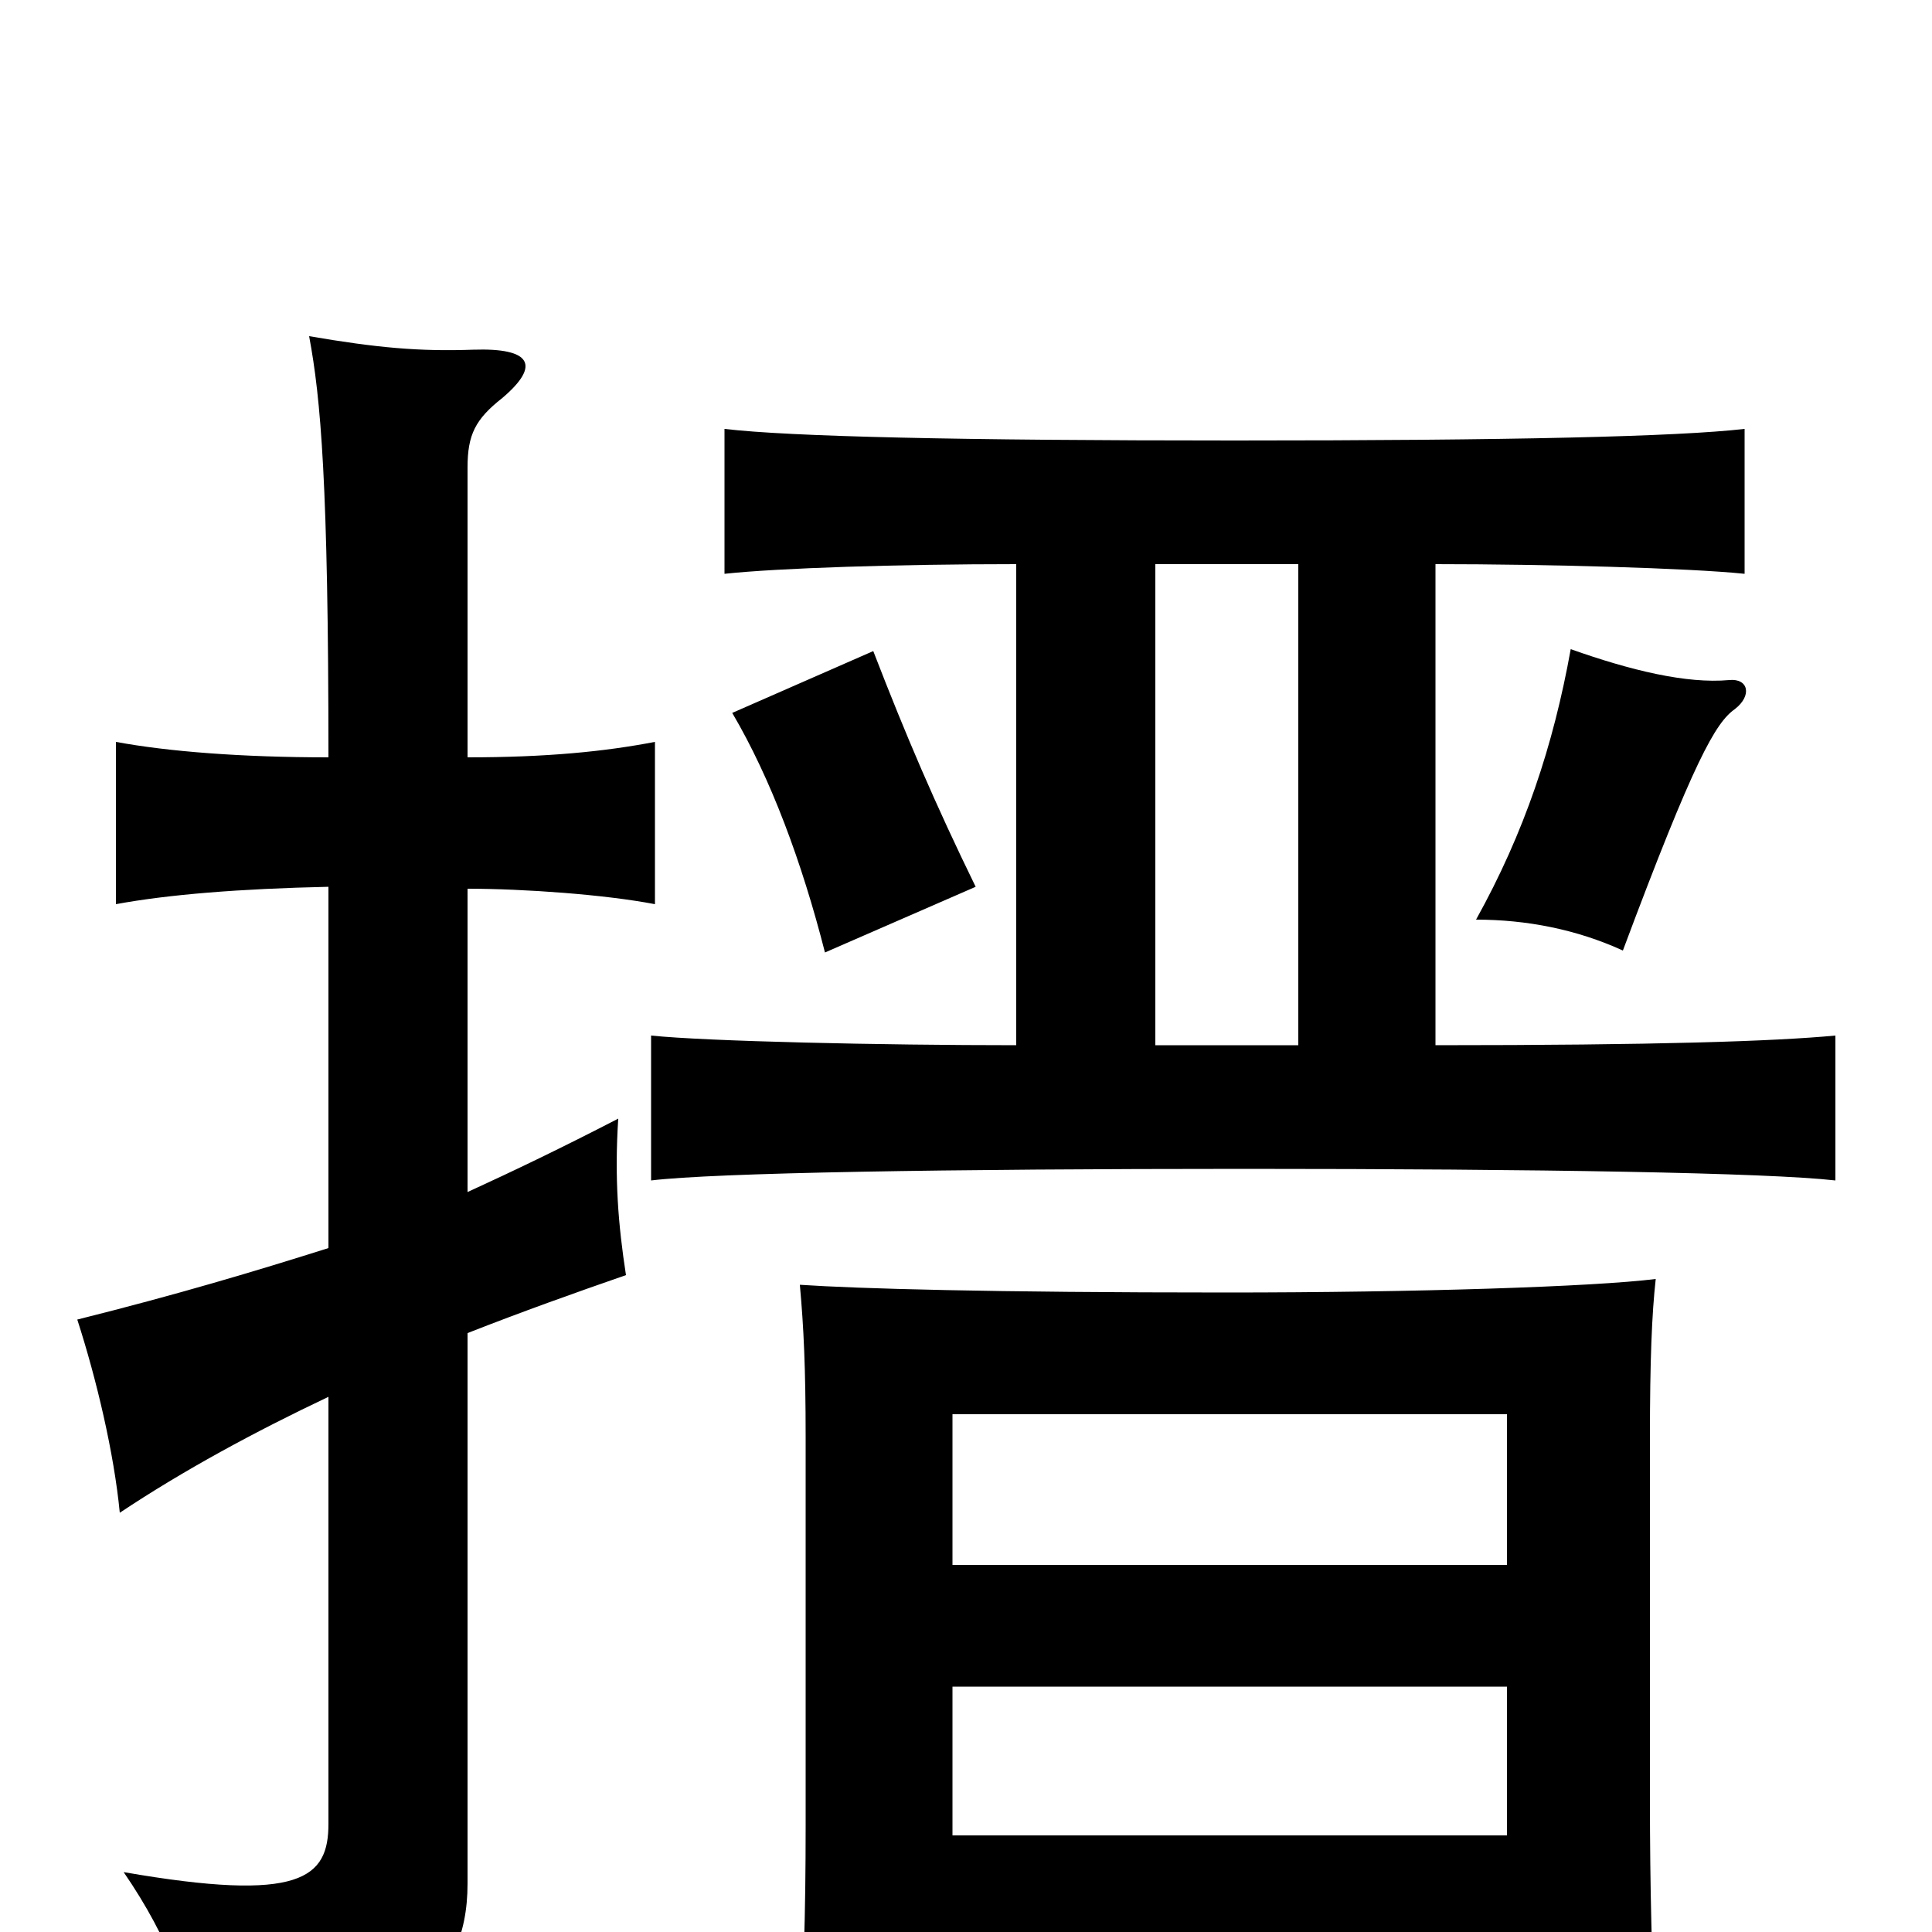 <svg xmlns="http://www.w3.org/2000/svg" viewBox="0 -1000 1000 1000">
	<path fill="#000000" d="M170 -354C132 -342 92 -330 40 -317C50 -286 59 -248 62 -217C95 -239 132 -259 170 -277V-56C170 -28 156 -15 64 -31C88 4 99 35 102 65C205 58 242 29 242 -25V-310C270 -321 298 -331 324 -340C320 -366 318 -390 320 -421C291 -406 266 -394 242 -383V-540C271 -540 313 -537 339 -532V-616C313 -611 283 -608 242 -608V-758C242 -775 246 -783 260 -794C280 -811 275 -820 245 -819C217 -818 195 -820 160 -826C166 -794 170 -750 170 -608C125 -608 87 -611 60 -616V-532C87 -537 124 -540 170 -541ZM505 -541C484 -584 469 -619 452 -663L379 -631C399 -597 415 -554 427 -507ZM898 -633C907 -640 905 -649 895 -648C873 -646 844 -653 813 -664C804 -614 789 -569 764 -524C790 -524 816 -519 840 -508C877 -607 888 -626 898 -633ZM780 13V59H857C855 16 854 -23 854 -69V-256C854 -296 855 -320 857 -338C825 -334 733 -331 635 -331C512 -331 444 -333 414 -335C416 -313 417 -292 417 -256V-55C417 -9 416 25 413 72H493V13ZM493 -190V-268H780V-190ZM780 -127V-50H493V-127ZM598 -708H672V-459H598ZM526 -459C456 -459 366 -461 337 -464V-389C370 -393 490 -395 644 -395C797 -395 915 -393 950 -389V-464C918 -461 857 -459 743 -459V-708C800 -708 874 -706 903 -703V-778C868 -774 783 -772 639 -772C496 -772 409 -774 375 -778V-703C403 -706 465 -708 526 -708Z"/>
</svg>